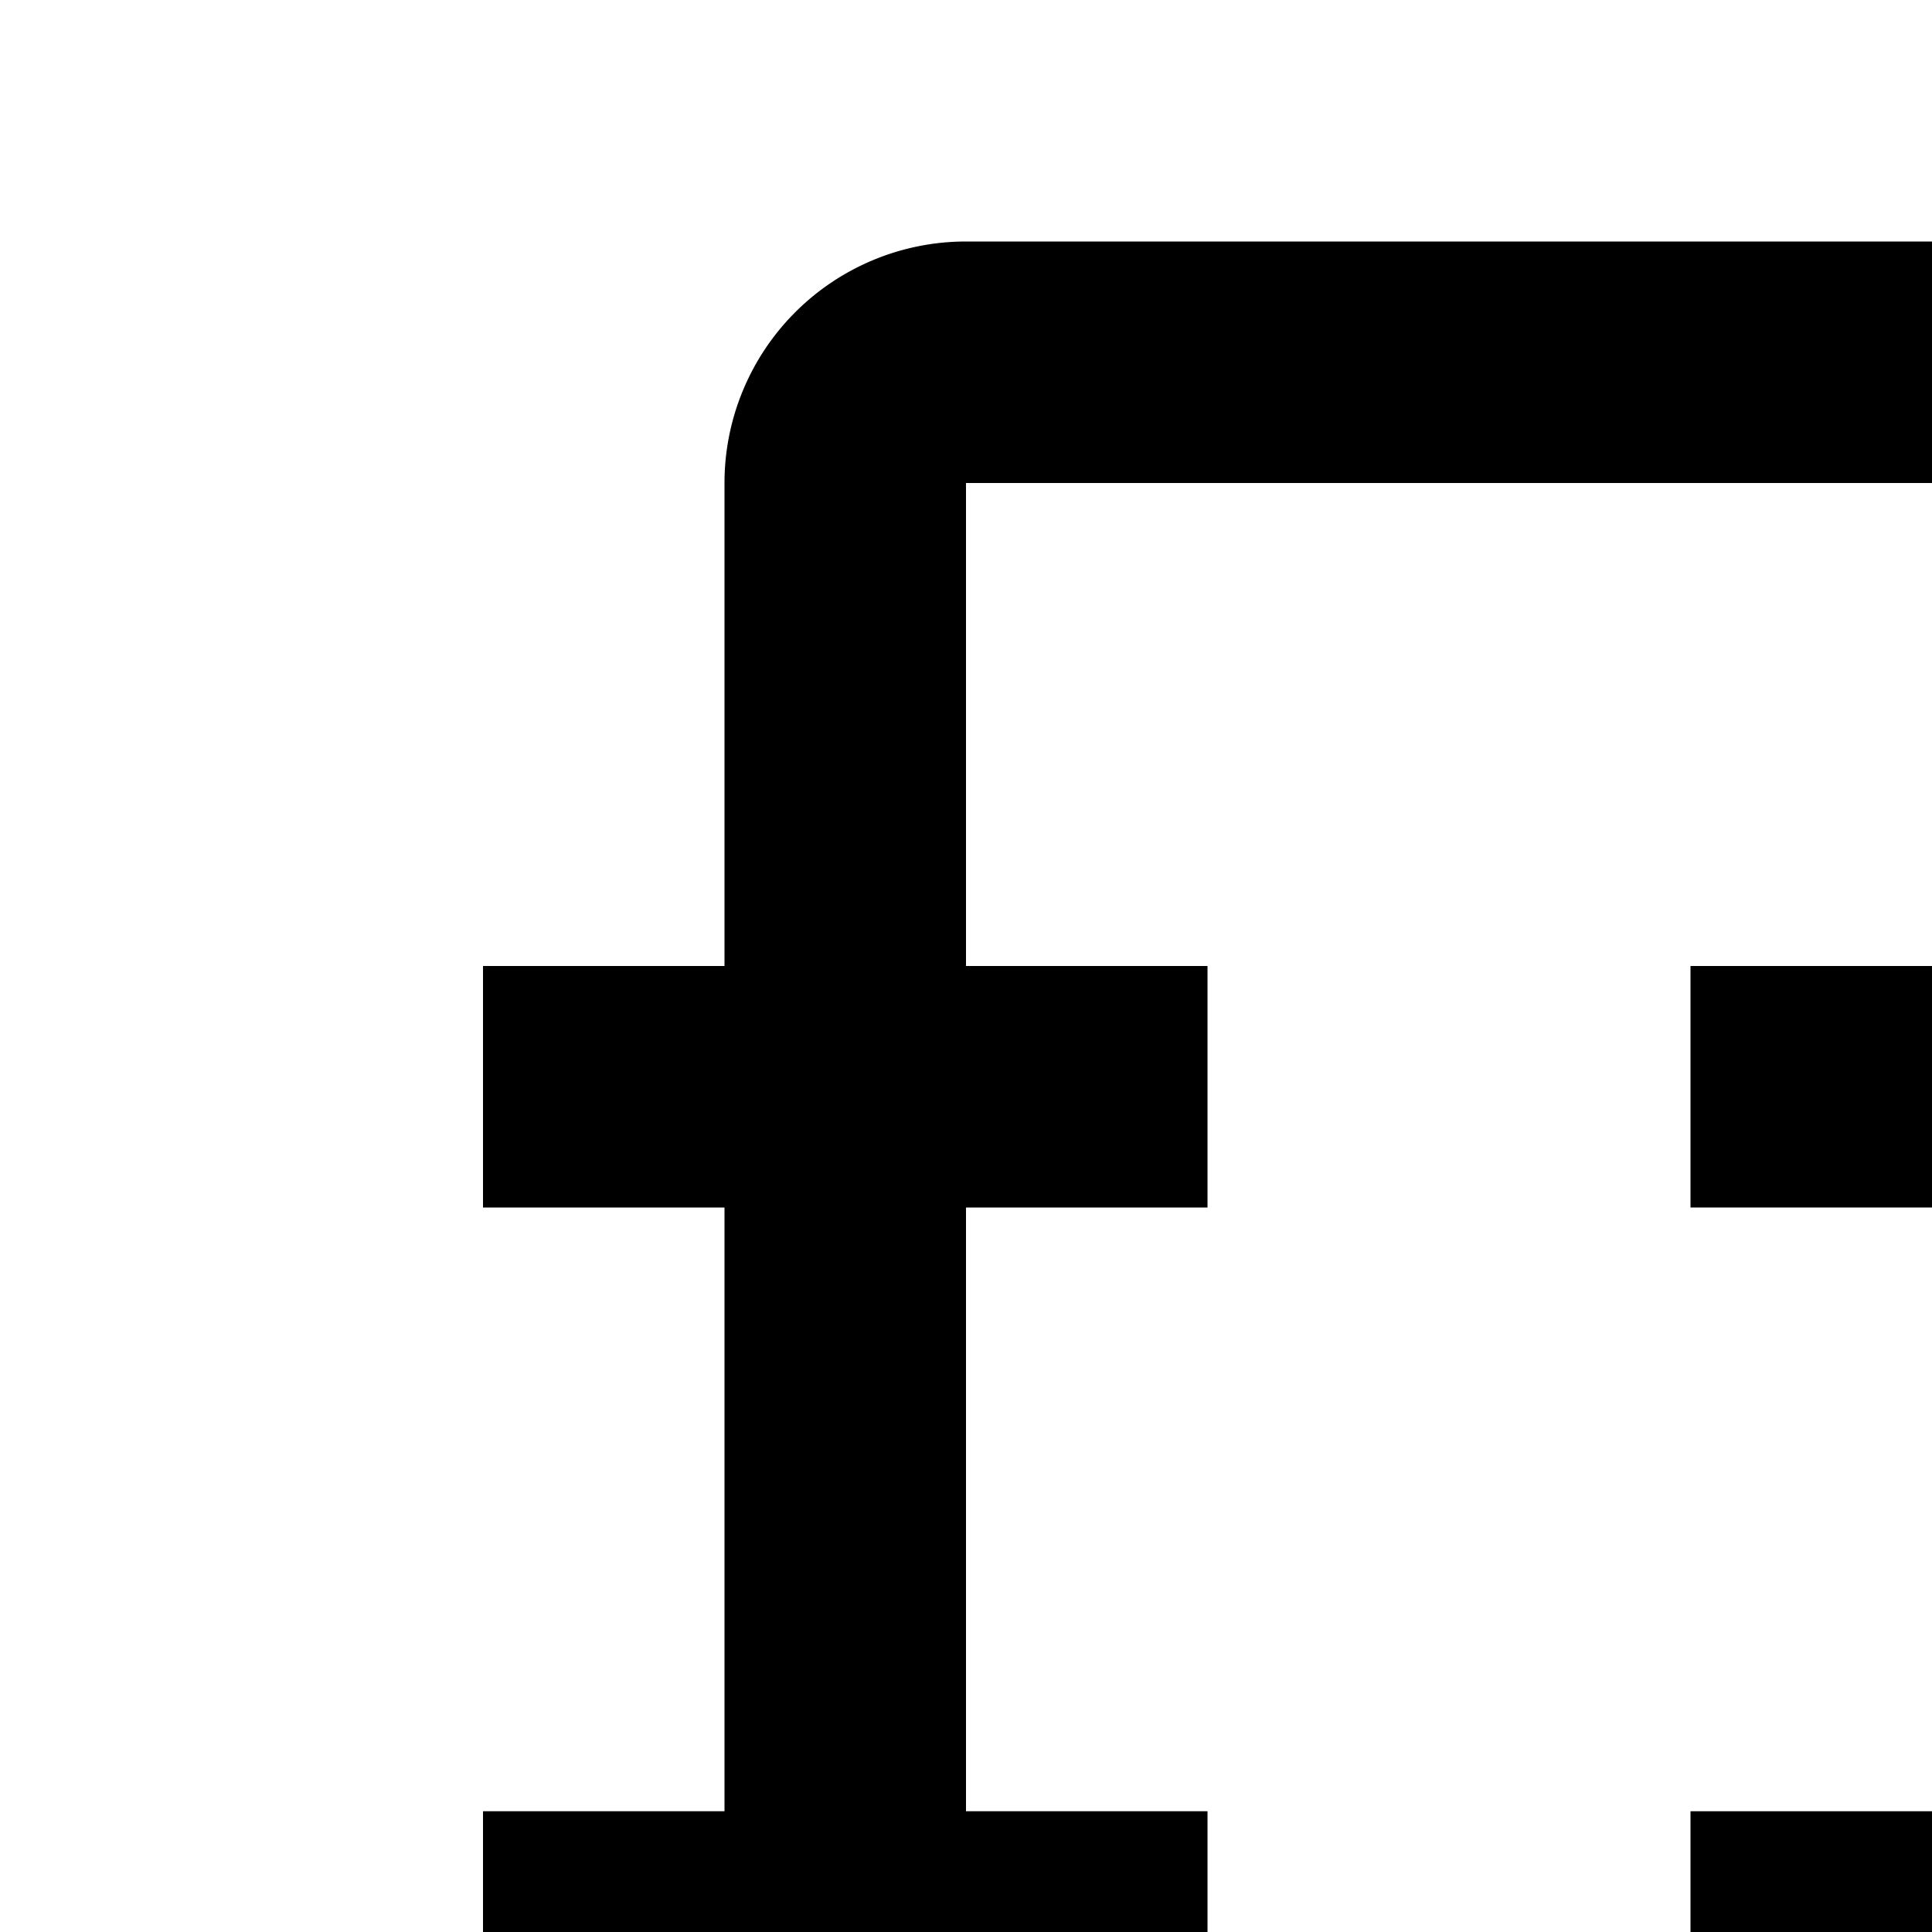 <svg xmlns="http://www.w3.org/2000/svg" viewBox="0 0 16 16"><path d="M26,2H8A2,2,0,0,0,6,4V8H4v2H6v5H4v2H6v5H4v2H6v4a2,2,0,0,0,2,2H26a2,2,0,0,0,2-2V4A2,2,0,0,0,26,2Zm0,26H8V24h2V22H8V17h2V15H8V10h2V8H8V4H26Z"/><path d="M14 8H22V10H14zM14 15H22V17H14zM14 22H22V24H14z"/></svg>